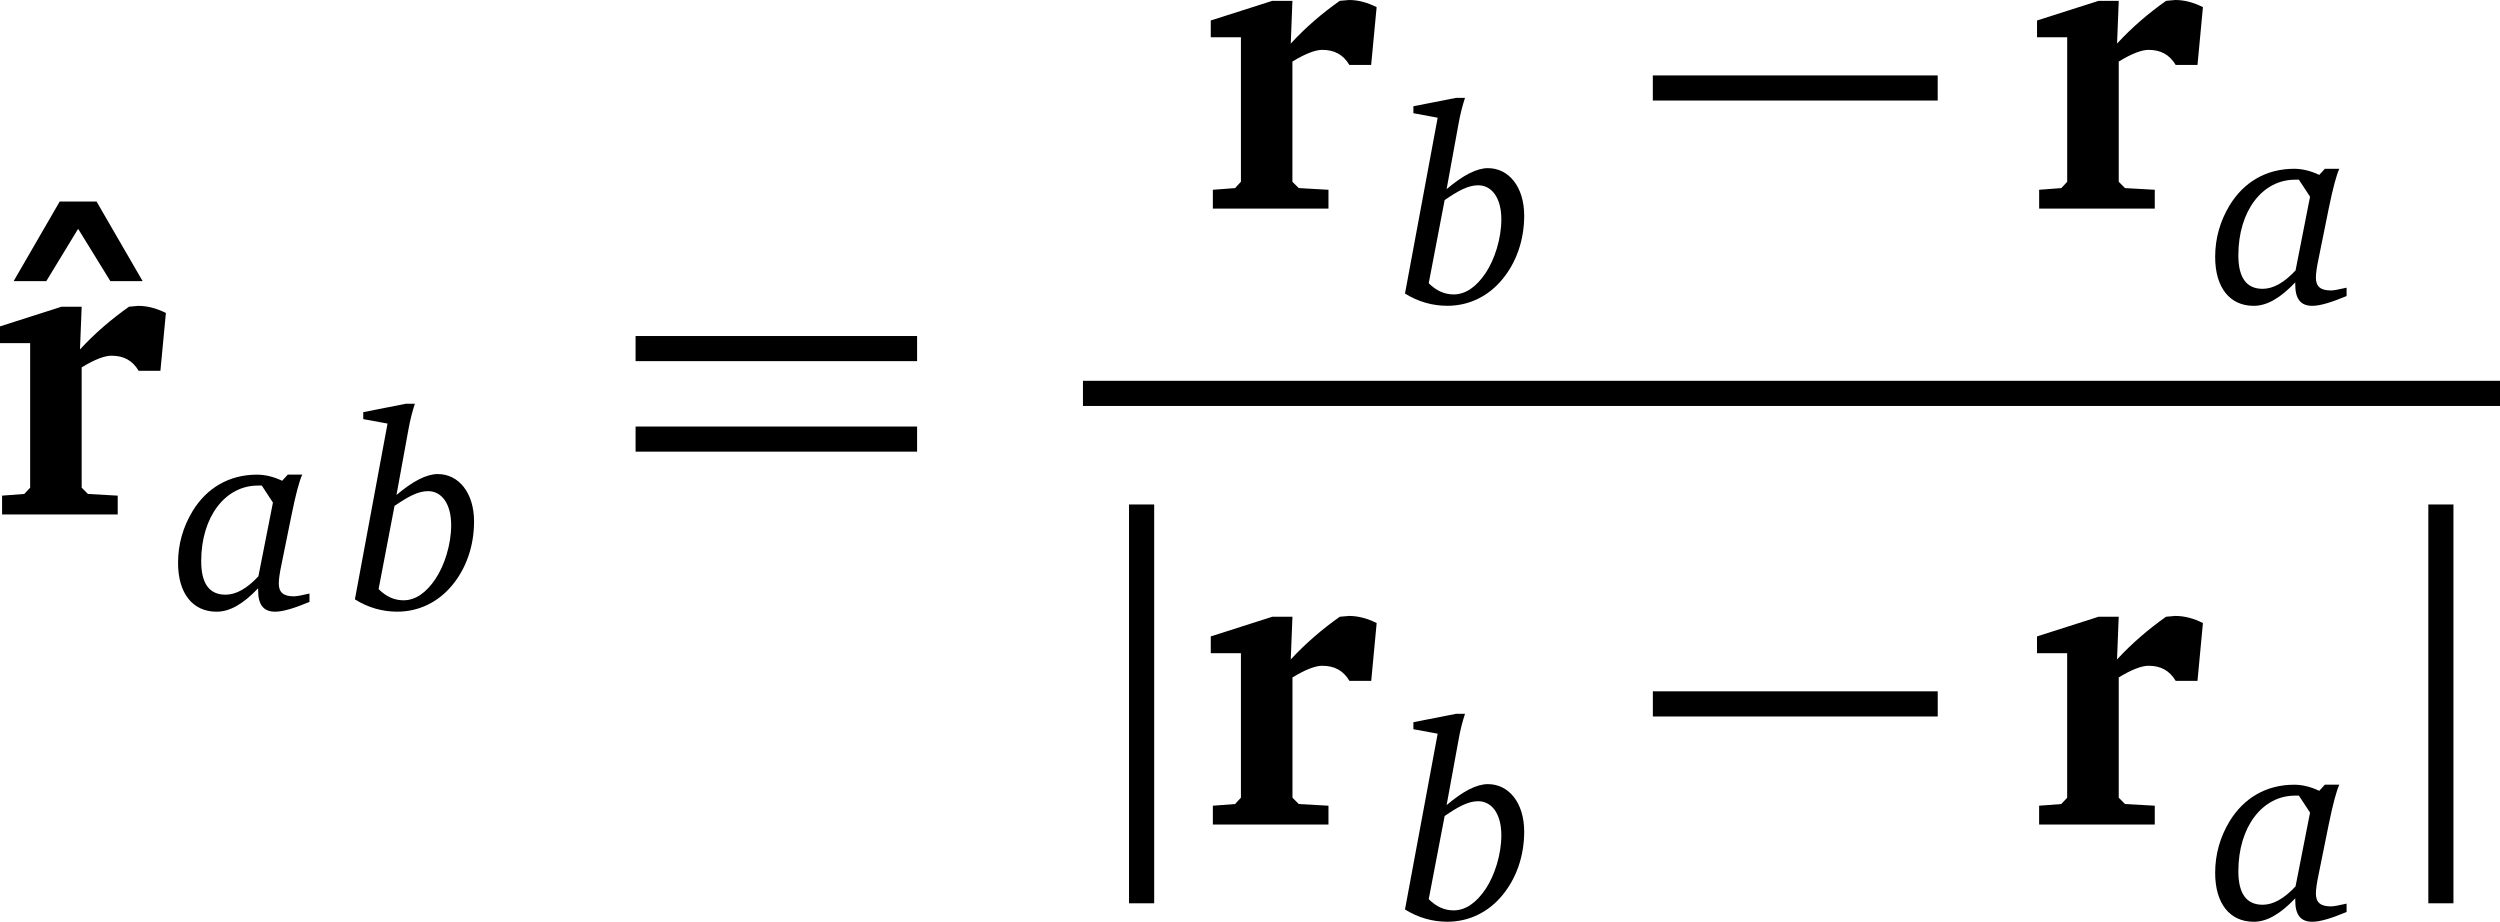 <?xml version="1.0" encoding="iso-8859-1"?>
<!-- Generator: Adobe Illustrator 14.0.0, SVG Export Plug-In . SVG Version: 6.00 Build 43363)  -->
<!DOCTYPE svg PUBLIC "-//W3C//DTD SVG 1.1//EN" "http://www.w3.org/Graphics/SVG/1.1/DTD/svg11.dtd">
<svg version="1.1" id="Layer_1" xmlns="http://www.w3.org/2000/svg" xmlns:xlink="http://www.w3.org/1999/xlink" x="0px" y="0px"
	 width="68.477px" height="25.248px" viewBox="0 0 68.477 25.248" style="enable-background:new 0 0 68.477 25.248;"
	 xml:space="preserve">
<polygon points="1.635,5.521 0.373,7.701 1.268,7.701 2.14,6.267 3.023,7.701 3.907,7.701 2.645,5.521 "/>
<path d="M0.057,14.092h3.167v-0.516L2.409,13.53l-0.172-0.172v-3.295c0.356-0.218,0.631-0.32,0.815-0.32
	c0.333,0,0.574,0.126,0.746,0.413h0.596l0.15-1.583C4.291,8.446,4.039,8.378,3.786,8.378L3.534,8.401
	c-0.471,0.332-0.93,0.722-1.343,1.17l0.046-1.17H1.686L0,8.94v0.459h0.826v3.959L0.665,13.53l-0.608,0.046V14.092z"/>
<path d="M10.37,16.136l0.436-2.278c0.367-0.252,0.642-0.405,0.918-0.405c0.374,0,0.634,0.344,0.634,0.934
	c0,0.526-0.183,1.101-0.428,1.467c-0.26,0.39-0.558,0.589-0.879,0.589C10.798,16.441,10.577,16.342,10.37,16.136 M11.111,11.06
	L9.95,11.289v0.191l0.665,0.122l-0.894,4.815c0.367,0.23,0.756,0.337,1.162,0.337c0.581,0,1.116-0.253,1.506-0.727
	c0.39-0.474,0.596-1.085,0.596-1.743c0-0.787-0.421-1.299-0.994-1.299c-0.306,0-0.68,0.191-1.131,0.573l0.328-1.796
	c0.046-0.261,0.107-0.49,0.176-0.704H11.111z M7.17,13.299l0.306,0.467l-0.398,2.019c-0.313,0.336-0.611,0.504-0.902,0.504
	c-0.443,0-0.665-0.306-0.665-0.917c0-1.216,0.658-2.072,1.552-2.072H7.17z M7.881,13.001l-0.153,0.168
	c-0.237-0.114-0.474-0.168-0.688-0.168c-0.757,0-1.376,0.359-1.766,1.001c-0.26,0.43-0.397,0.903-0.397,1.415
	c0,0.841,0.405,1.338,1.055,1.338c0.367,0,0.734-0.215,1.139-0.643v0.062c0,0.39,0.146,0.581,0.466,0.581
	c0.206,0,0.52-0.092,0.94-0.268v-0.229c-0.206,0.046-0.344,0.076-0.428,0.076c-0.283,0-0.413-0.106-0.413-0.352
	c0-0.107,0.023-0.282,0.077-0.535l0.275-1.353c0.115-0.566,0.214-0.933,0.291-1.094H7.881z"/>
<path d="M17.409,12.371h7.711v-0.688h-7.711V12.371z M17.409,9.892h7.711V9.204h-7.711V9.892z"/>
<path d="M33.221,5.714h3.167V5.198l-0.814-0.046L35.4,4.979V1.686c0.356-0.218,0.632-0.32,0.815-0.32
	c0.333,0,0.574,0.126,0.746,0.413h0.596l0.15-1.583C37.455,0.068,37.203,0,36.95,0l-0.252,0.023
	c-0.472,0.331-0.931,0.722-1.343,1.17l0.045-1.17H34.85l-1.686,0.538v0.459h0.826v3.959l-0.161,0.173l-0.608,0.046V5.714z"/>
<path d="M39.134,7.758l0.436-2.278c0.367-0.252,0.643-0.405,0.918-0.405c0.374,0,0.635,0.345,0.635,0.933
	c0,0.527-0.184,1.101-0.429,1.468c-0.26,0.39-0.558,0.589-0.879,0.589C39.563,8.063,39.341,7.964,39.134,7.758 M39.876,2.682
	L38.714,2.91v0.191l0.665,0.123l-0.895,4.816c0.367,0.229,0.757,0.336,1.162,0.336c0.581,0,1.116-0.252,1.506-0.727
	c0.391-0.474,0.597-1.086,0.597-1.743c0-0.787-0.421-1.3-0.994-1.3c-0.306,0-0.68,0.192-1.131,0.574l0.328-1.797
	c0.046-0.26,0.106-0.489,0.176-0.703H39.876z"/>
<rect x="45.272" y="2.066" width="7.803" height="0.688"/>
<path d="M55.854,5.714h3.167V5.198l-0.815-0.046l-0.172-0.173V1.686c0.355-0.218,0.631-0.32,0.814-0.32
	c0.333,0,0.574,0.126,0.746,0.413h0.597l0.149-1.583C60.088,0.068,59.836,0,59.583,0l-0.252,0.023
	c-0.471,0.331-0.93,0.722-1.343,1.17l0.046-1.17h-0.551l-1.687,0.538v0.459h0.826v3.959l-0.161,0.173l-0.607,0.046V5.714z"/>
<path d="M62.968,4.921l0.306,0.467l-0.397,2.019c-0.313,0.336-0.611,0.504-0.902,0.504c-0.443,0-0.665-0.306-0.665-0.917
	c0-1.216,0.658-2.072,1.552-2.072H62.968z M63.679,4.623l-0.153,0.168c-0.237-0.114-0.474-0.168-0.688-0.168
	c-0.758,0-1.376,0.359-1.767,1.001c-0.26,0.43-0.396,0.903-0.396,1.415c0,0.841,0.404,1.338,1.055,1.338
	c0.367,0,0.733-0.215,1.139-0.643v0.062c0,0.39,0.146,0.581,0.467,0.581c0.206,0,0.52-0.092,0.939-0.268V7.88
	c-0.206,0.045-0.344,0.076-0.428,0.076c-0.283,0-0.413-0.106-0.413-0.352c0-0.107,0.023-0.282,0.077-0.535l0.274-1.354
	C63.9,5.15,64,4.784,64.076,4.623H63.679z"/>
<line style="fill:none;stroke:#000000;stroke-width:0.689;stroke-miterlimit:10;" x1="29.663" y1="10.775" x2="68.477" y2="10.775"/>
<rect x="30.925" y="13.818" width="0.689" height="10.924"/>
<path d="M33.221,22.585h3.167v-0.516l-0.814-0.046l-0.172-0.173v-3.294c0.356-0.218,0.631-0.32,0.814-0.32
	c0.333,0,0.574,0.126,0.746,0.413h0.597l0.149-1.583c-0.253-0.126-0.505-0.195-0.758-0.195l-0.252,0.022
	c-0.471,0.332-0.931,0.724-1.343,1.17l0.046-1.17H34.85l-1.686,0.539v0.459h0.826v3.959l-0.161,0.173l-0.608,0.046V22.585"/>
<path d="M39.134,24.629l0.436-2.278c0.367-0.252,0.643-0.405,0.917-0.405c0.375,0,0.636,0.345,0.636,0.933
	c0,0.527-0.184,1.101-0.429,1.468c-0.26,0.39-0.558,0.589-0.879,0.589C39.563,24.935,39.341,24.835,39.134,24.629 M39.876,19.553
	l-1.162,0.229v0.192l0.665,0.122l-0.895,4.815c0.367,0.229,0.757,0.336,1.162,0.336c0.581,0,1.116-0.252,1.506-0.726
	c0.391-0.474,0.597-1.086,0.597-1.743c0-0.787-0.42-1.3-0.994-1.3c-0.307,0-0.681,0.191-1.131,0.574l0.329-1.797
	c0.045-0.261,0.105-0.489,0.175-0.703H39.876"/>
<rect x="45.273" y="18.936" width="7.803" height="0.689"/>
<path d="M55.854,22.585h3.167v-0.516l-0.815-0.046l-0.172-0.173v-3.294c0.355-0.218,0.631-0.32,0.814-0.32
	c0.333,0,0.574,0.126,0.746,0.413h0.597l0.149-1.583c-0.253-0.128-0.505-0.195-0.758-0.195l-0.252,0.022
	c-0.471,0.332-0.93,0.723-1.343,1.17l0.046-1.17h-0.551l-1.687,0.539v0.459h0.826v3.959l-0.161,0.173l-0.607,0.046V22.585z"/>
<path d="M62.968,21.792l0.306,0.466l-0.397,2.02c-0.313,0.336-0.611,0.504-0.902,0.504c-0.443,0-0.665-0.306-0.665-0.917
	c0-1.216,0.658-2.072,1.552-2.072H62.968z M63.679,21.494l-0.153,0.168c-0.237-0.115-0.474-0.168-0.688-0.168
	c-0.758,0-1.376,0.359-1.767,1.001c-0.26,0.429-0.396,0.903-0.396,1.415c0,0.841,0.404,1.338,1.055,1.338
	c0.367,0,0.733-0.215,1.139-0.643v0.062c0,0.39,0.146,0.581,0.467,0.581c0.206,0,0.52-0.092,0.939-0.268v-0.229
	c-0.206,0.045-0.344,0.076-0.428,0.076c-0.283,0-0.413-0.106-0.413-0.352c0-0.107,0.023-0.282,0.077-0.535l0.274-1.354
	c0.115-0.565,0.215-0.932,0.291-1.093H63.679z"/>
<rect x="66.514" y="13.818" width="0.688" height="10.924"/>
</svg>

